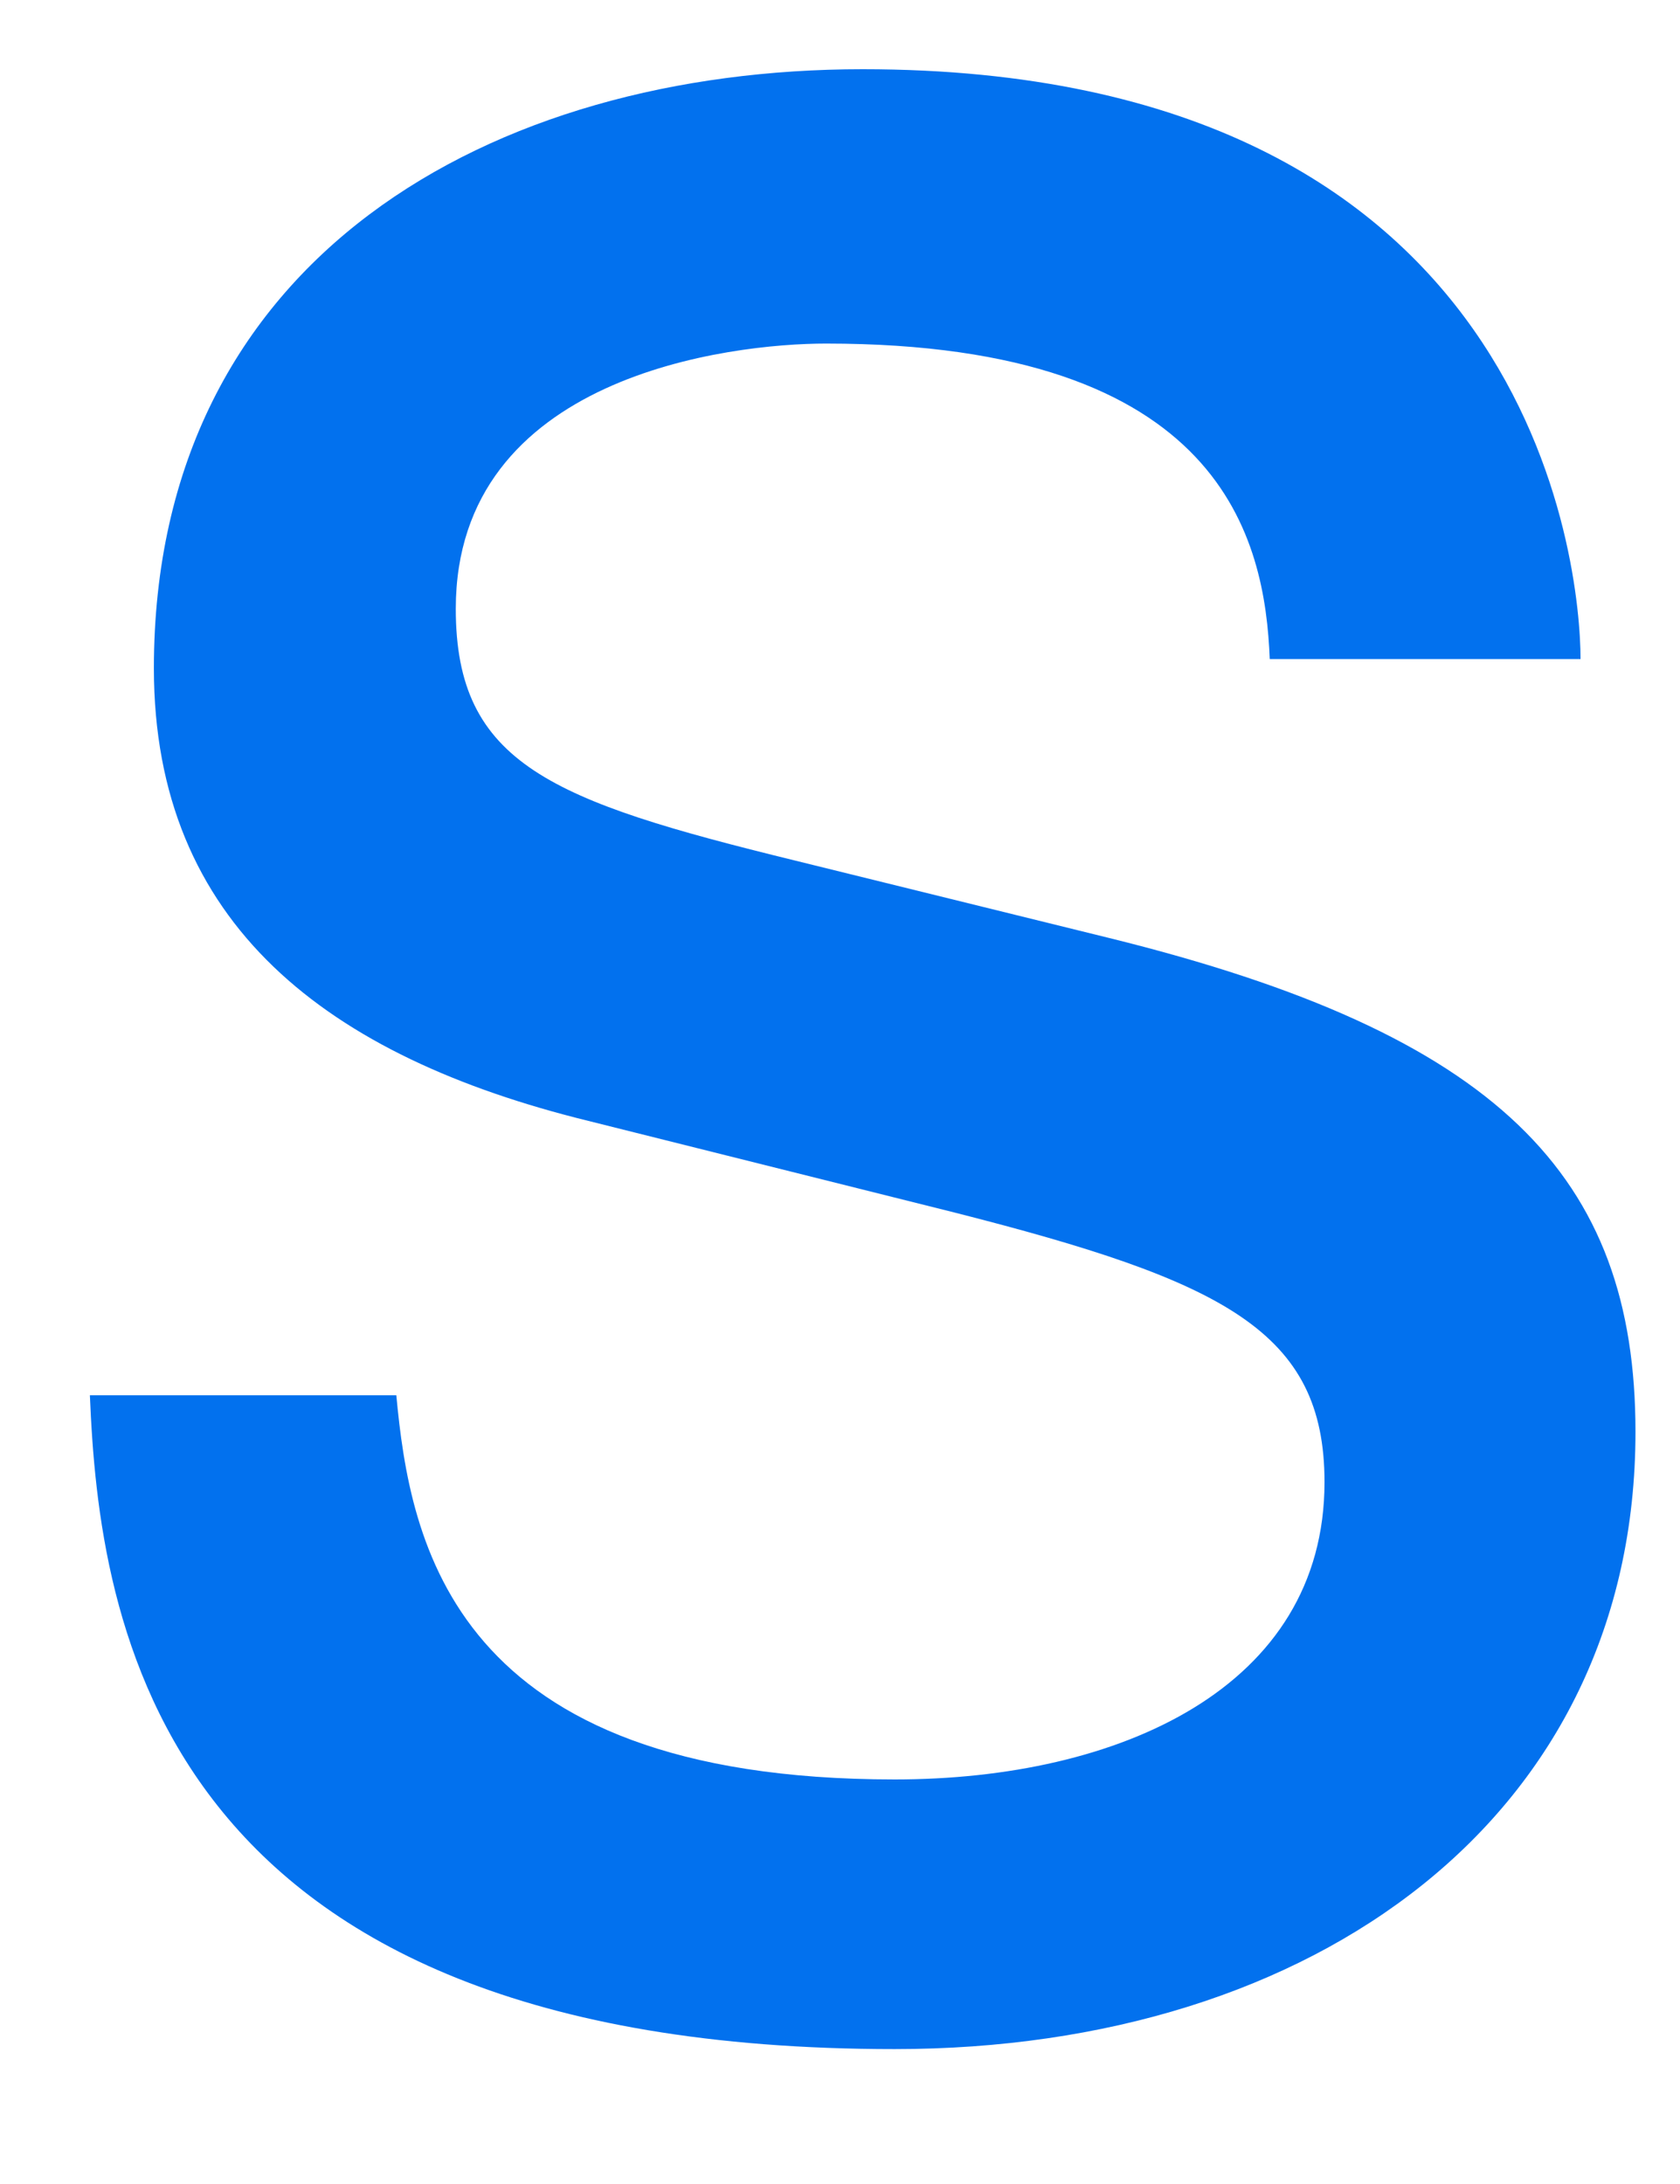<svg width="10" height="13" viewBox="0 0 10 13" fill="none" xmlns="http://www.w3.org/2000/svg">
<path d="M9.408 3.923C9.408 3.379 9.136 0.412 5.135 0.412C2.931 0.412 0.916 1.528 0.916 3.978C0.916 5.502 1.951 6.291 3.502 6.672L5.68 7.217C7.285 7.625 7.884 7.924 7.884 8.822C7.884 10.047 6.659 10.592 5.326 10.592C2.686 10.592 2.441 9.176 2.359 8.305H0.535C0.59 9.639 0.916 12.197 5.326 12.197C7.83 12.197 9.735 10.809 9.735 8.523C9.735 6.999 8.918 6.155 6.605 5.584L4.727 5.121C3.284 4.767 2.713 4.549 2.713 3.624C2.713 2.236 4.346 2.045 4.917 2.045C7.285 2.045 7.53 3.216 7.558 3.923H9.408Z" fill="#0271EE"/>
</svg>
